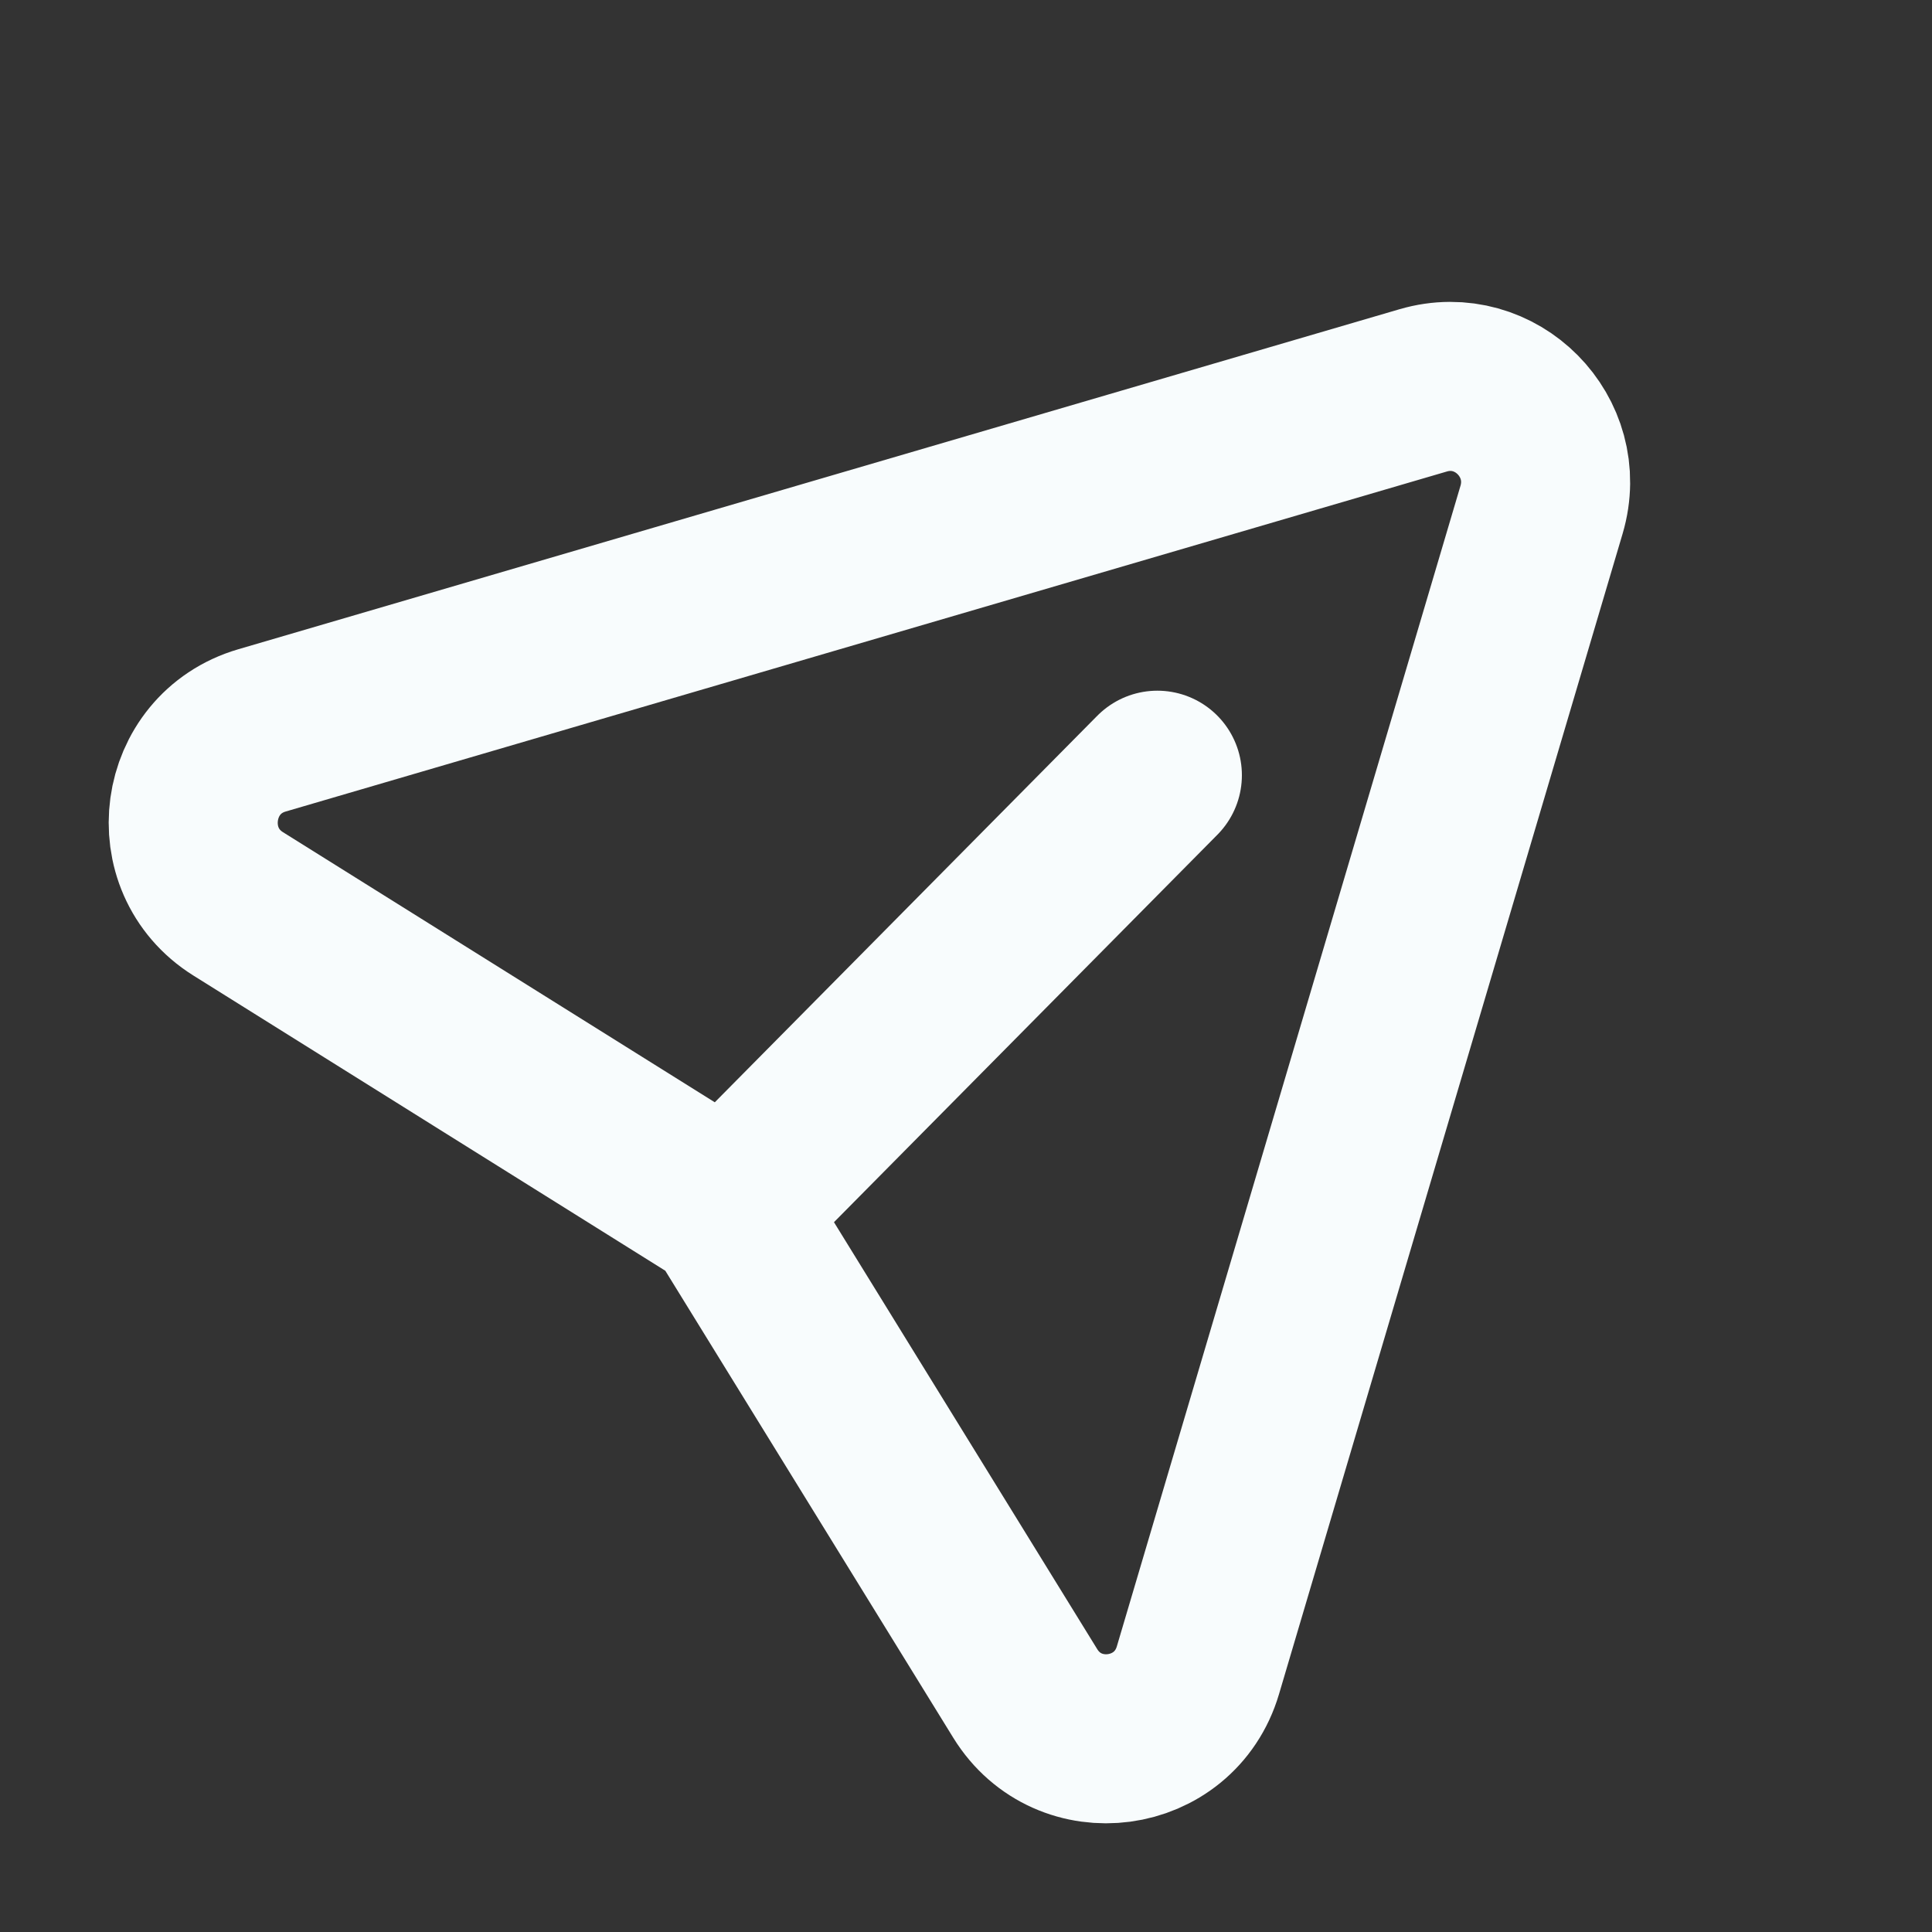 <svg width="20" height="20" viewBox="0 0 20 20" fill="none" xmlns="http://www.w3.org/2000/svg">
<rect x="0" y="0" width="20" height="20" fill="#333333" stroke="none"/>
<path d="M11.981 8.025L7.529 12.524L2.466 9.357C1.741 8.903 1.892 7.801 2.712 7.561L14.733 4.041C15.485 3.821 16.181 4.523 15.958 5.277L12.401 17.29C12.158 18.111 11.062 18.258 10.613 17.53L7.527 12.525" stroke="#F8FCFD" stroke-width="1.75" stroke-linecap="round" stroke-linejoin="round"/>
</svg>
